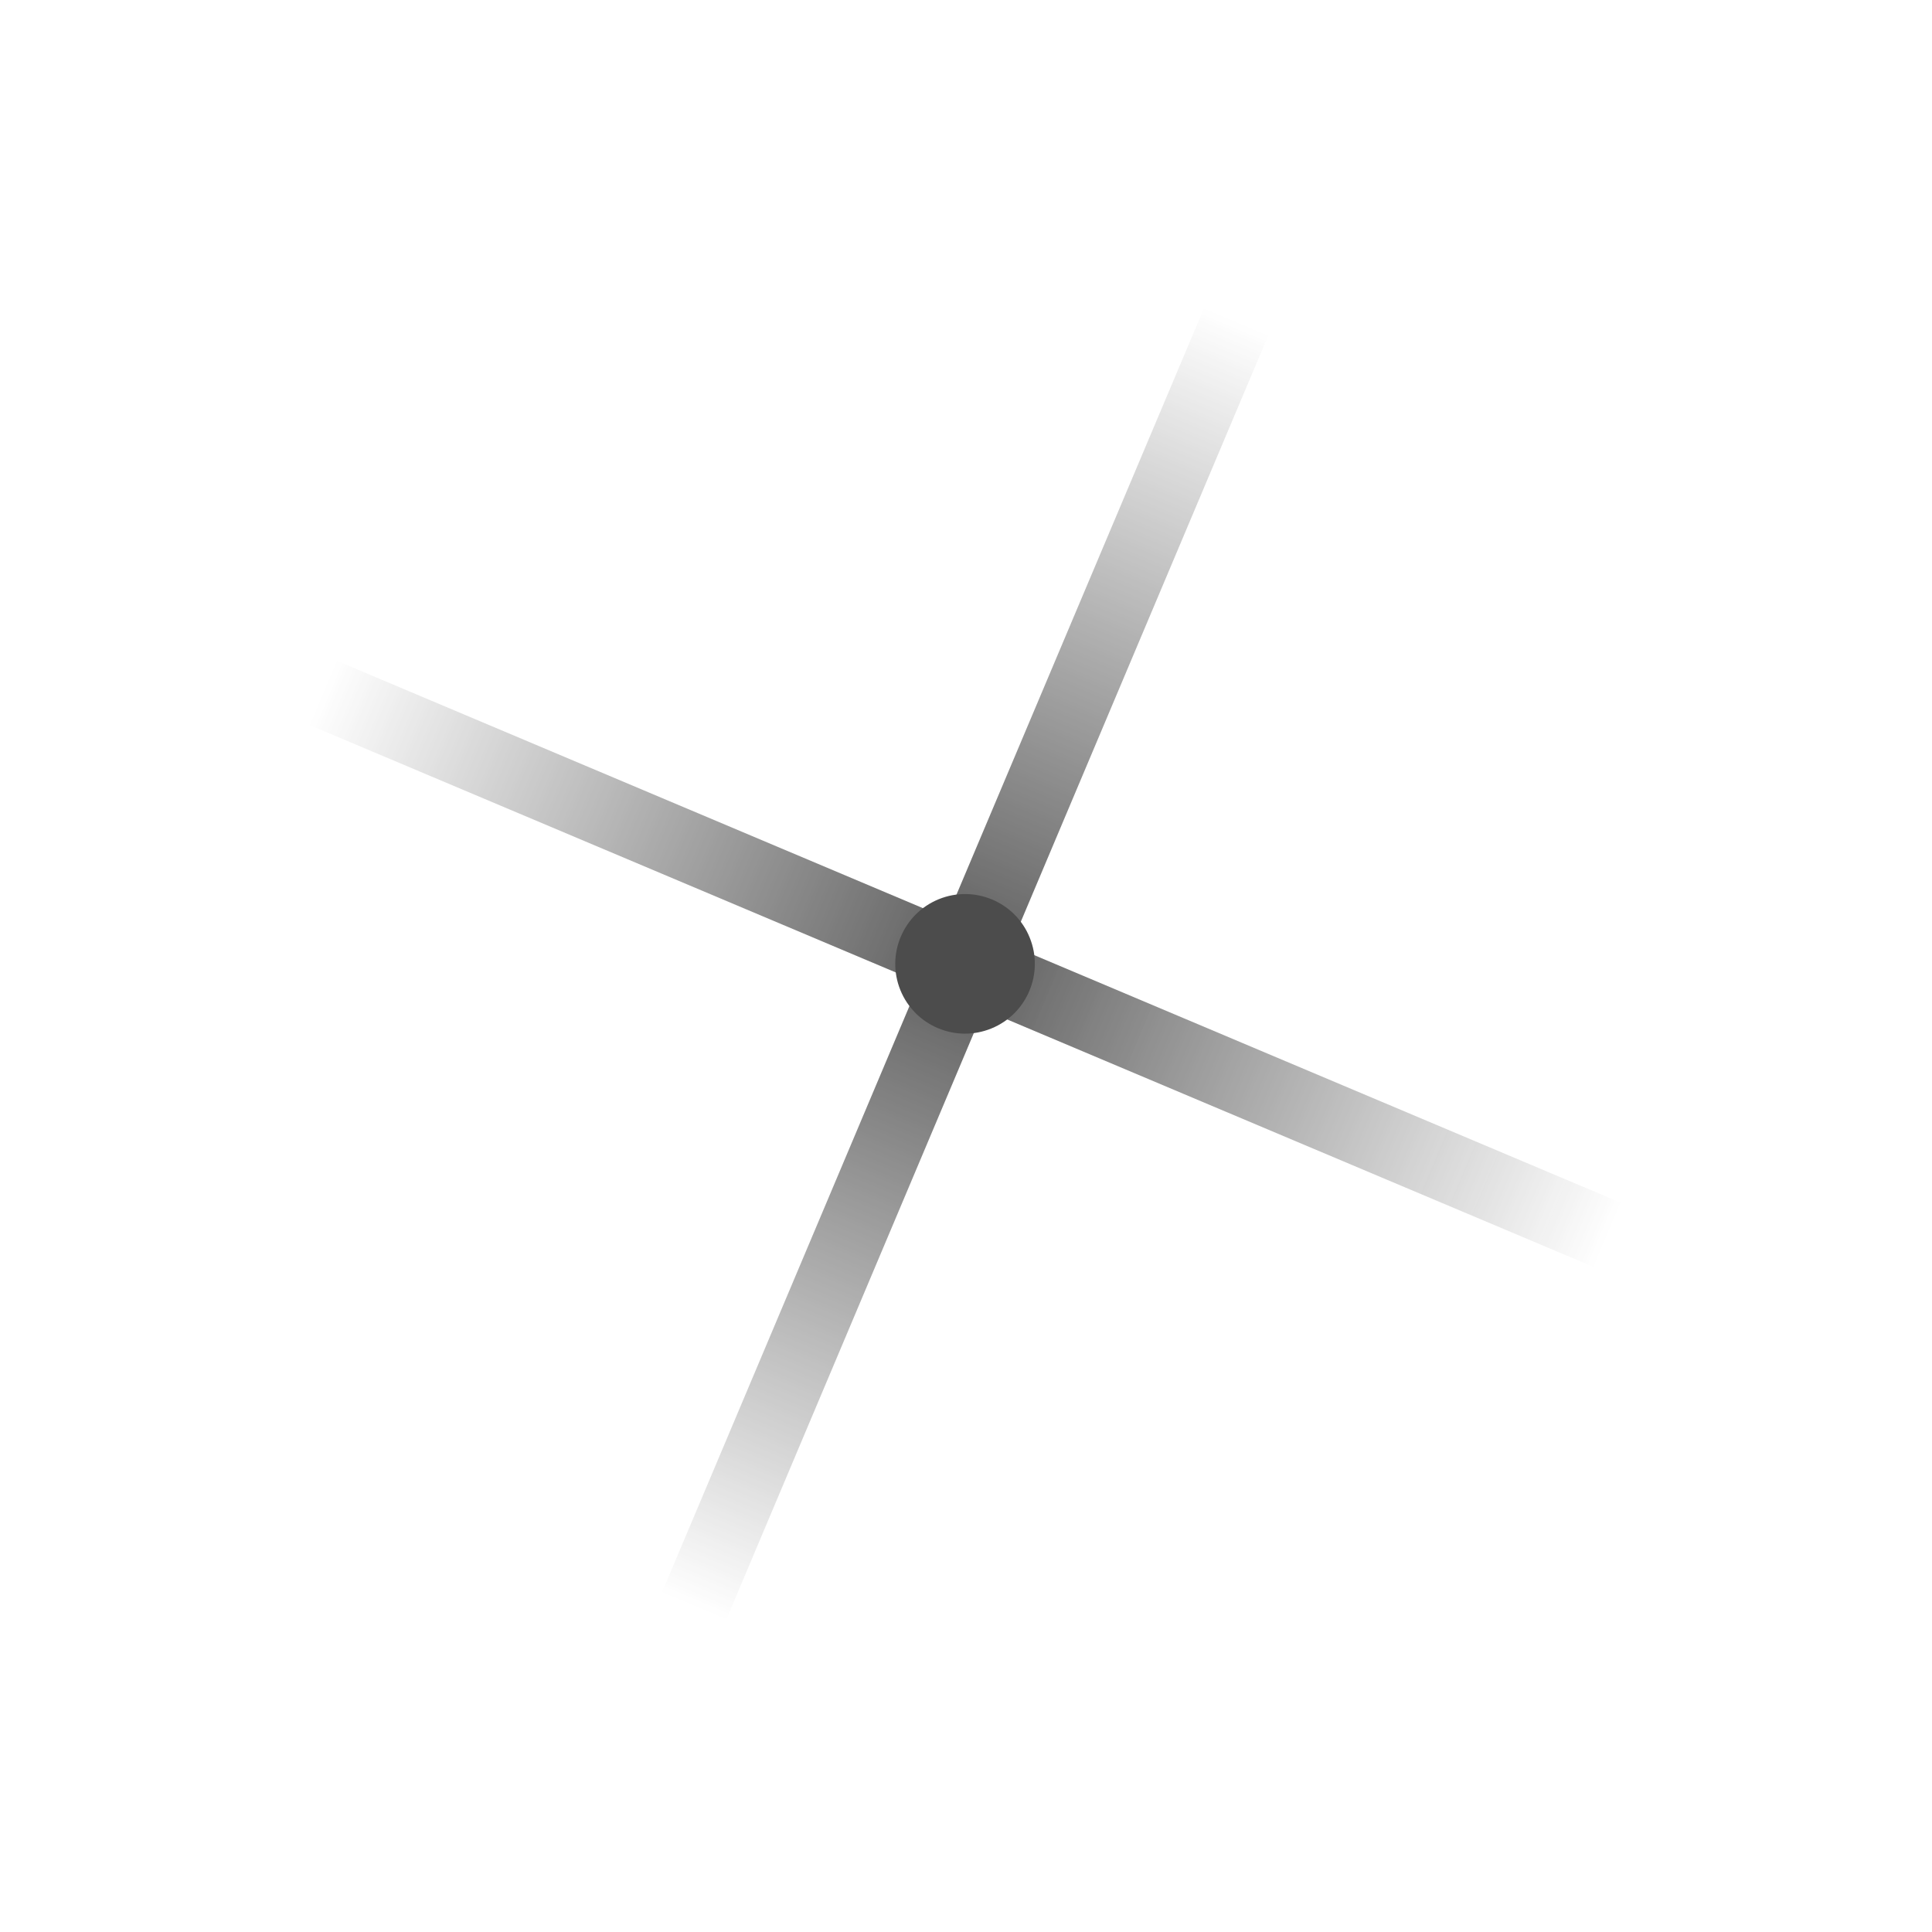 <svg width="29" height="29" viewBox="0 0 29 29" fill="none" xmlns="http://www.w3.org/2000/svg">
    <g opacity="0.7">
    <path opacity="0.9" d="M5.04 9.912L4.632 10.877L23.934 19.023L24.341 18.058L5.04 9.912Z"  fill="url(#paint0_linear_27_1118)"/>
    <path opacity="0.9" d="M10.897 24.322L9.931 23.915L18.078 4.613L19.043 5.021L10.897 24.322Z" fill="url(#paint1_linear_27_1118)"/>
    <path d="M14.88 15.438C15.416 15.22 15.674 14.609 15.456 14.073C15.239 13.537 14.627 13.28 14.092 13.497C13.556 13.715 13.298 14.326 13.515 14.862C13.733 15.398 14.344 15.656 14.88 15.438Z" fill="black"/>
    </g>
    <defs>
    <linearGradient id="paint0_linear_27_1118" x1="4.836" y1="10.395" x2="24.137" y2="18.541" gradientUnits="userSpaceOnUse">
    <stop stop-opacity="0"/>
    <stop offset="0.5" />
    <stop offset="0.875" stop-color="#131313" stop-opacity="0.25"/>
    <stop offset="1"  stop-opacity="0"/>
    </linearGradient>
    <linearGradient id="paint1_linear_27_1118" x1="10.414" y1="24.118" x2="18.561" y2="4.817" gradientUnits="userSpaceOnUse">
    <stop stop-opacity="0"/>
    <stop offset="0.5" />
    <stop offset="1"  stop-opacity="0"/>
    </linearGradient>
    <linearGradient id="paint2_linear_27_1118" x1="4.836" y1="10.395" x2="24.137" y2="18.541" gradientUnits="userSpaceOnUse">
    <stop stop-opacity="0" stop-color="#fff"/>
    <stop offset="0.5"  stop-color="#fff"/>
    <stop offset="0.875" stop-color="#fff" stop-opacity="0.25"/>
    <stop offset="1"  stop-color="#fff" stop-opacity="0"/>
    </linearGradient>
    <linearGradient id="paint3_linear_27_1118" x1="10.414" y1="24.118" x2="18.561" y2="4.817" gradientUnits="userSpaceOnUse">
    <stop stop-opacity="0" stop-color="#fff"/>
    <stop offset="0.5"  stop-color="#fff"/>
    <stop offset="1"  stop-color="#fff" stop-opacity="0"/>
    </linearGradient>
    </defs>
</svg>
